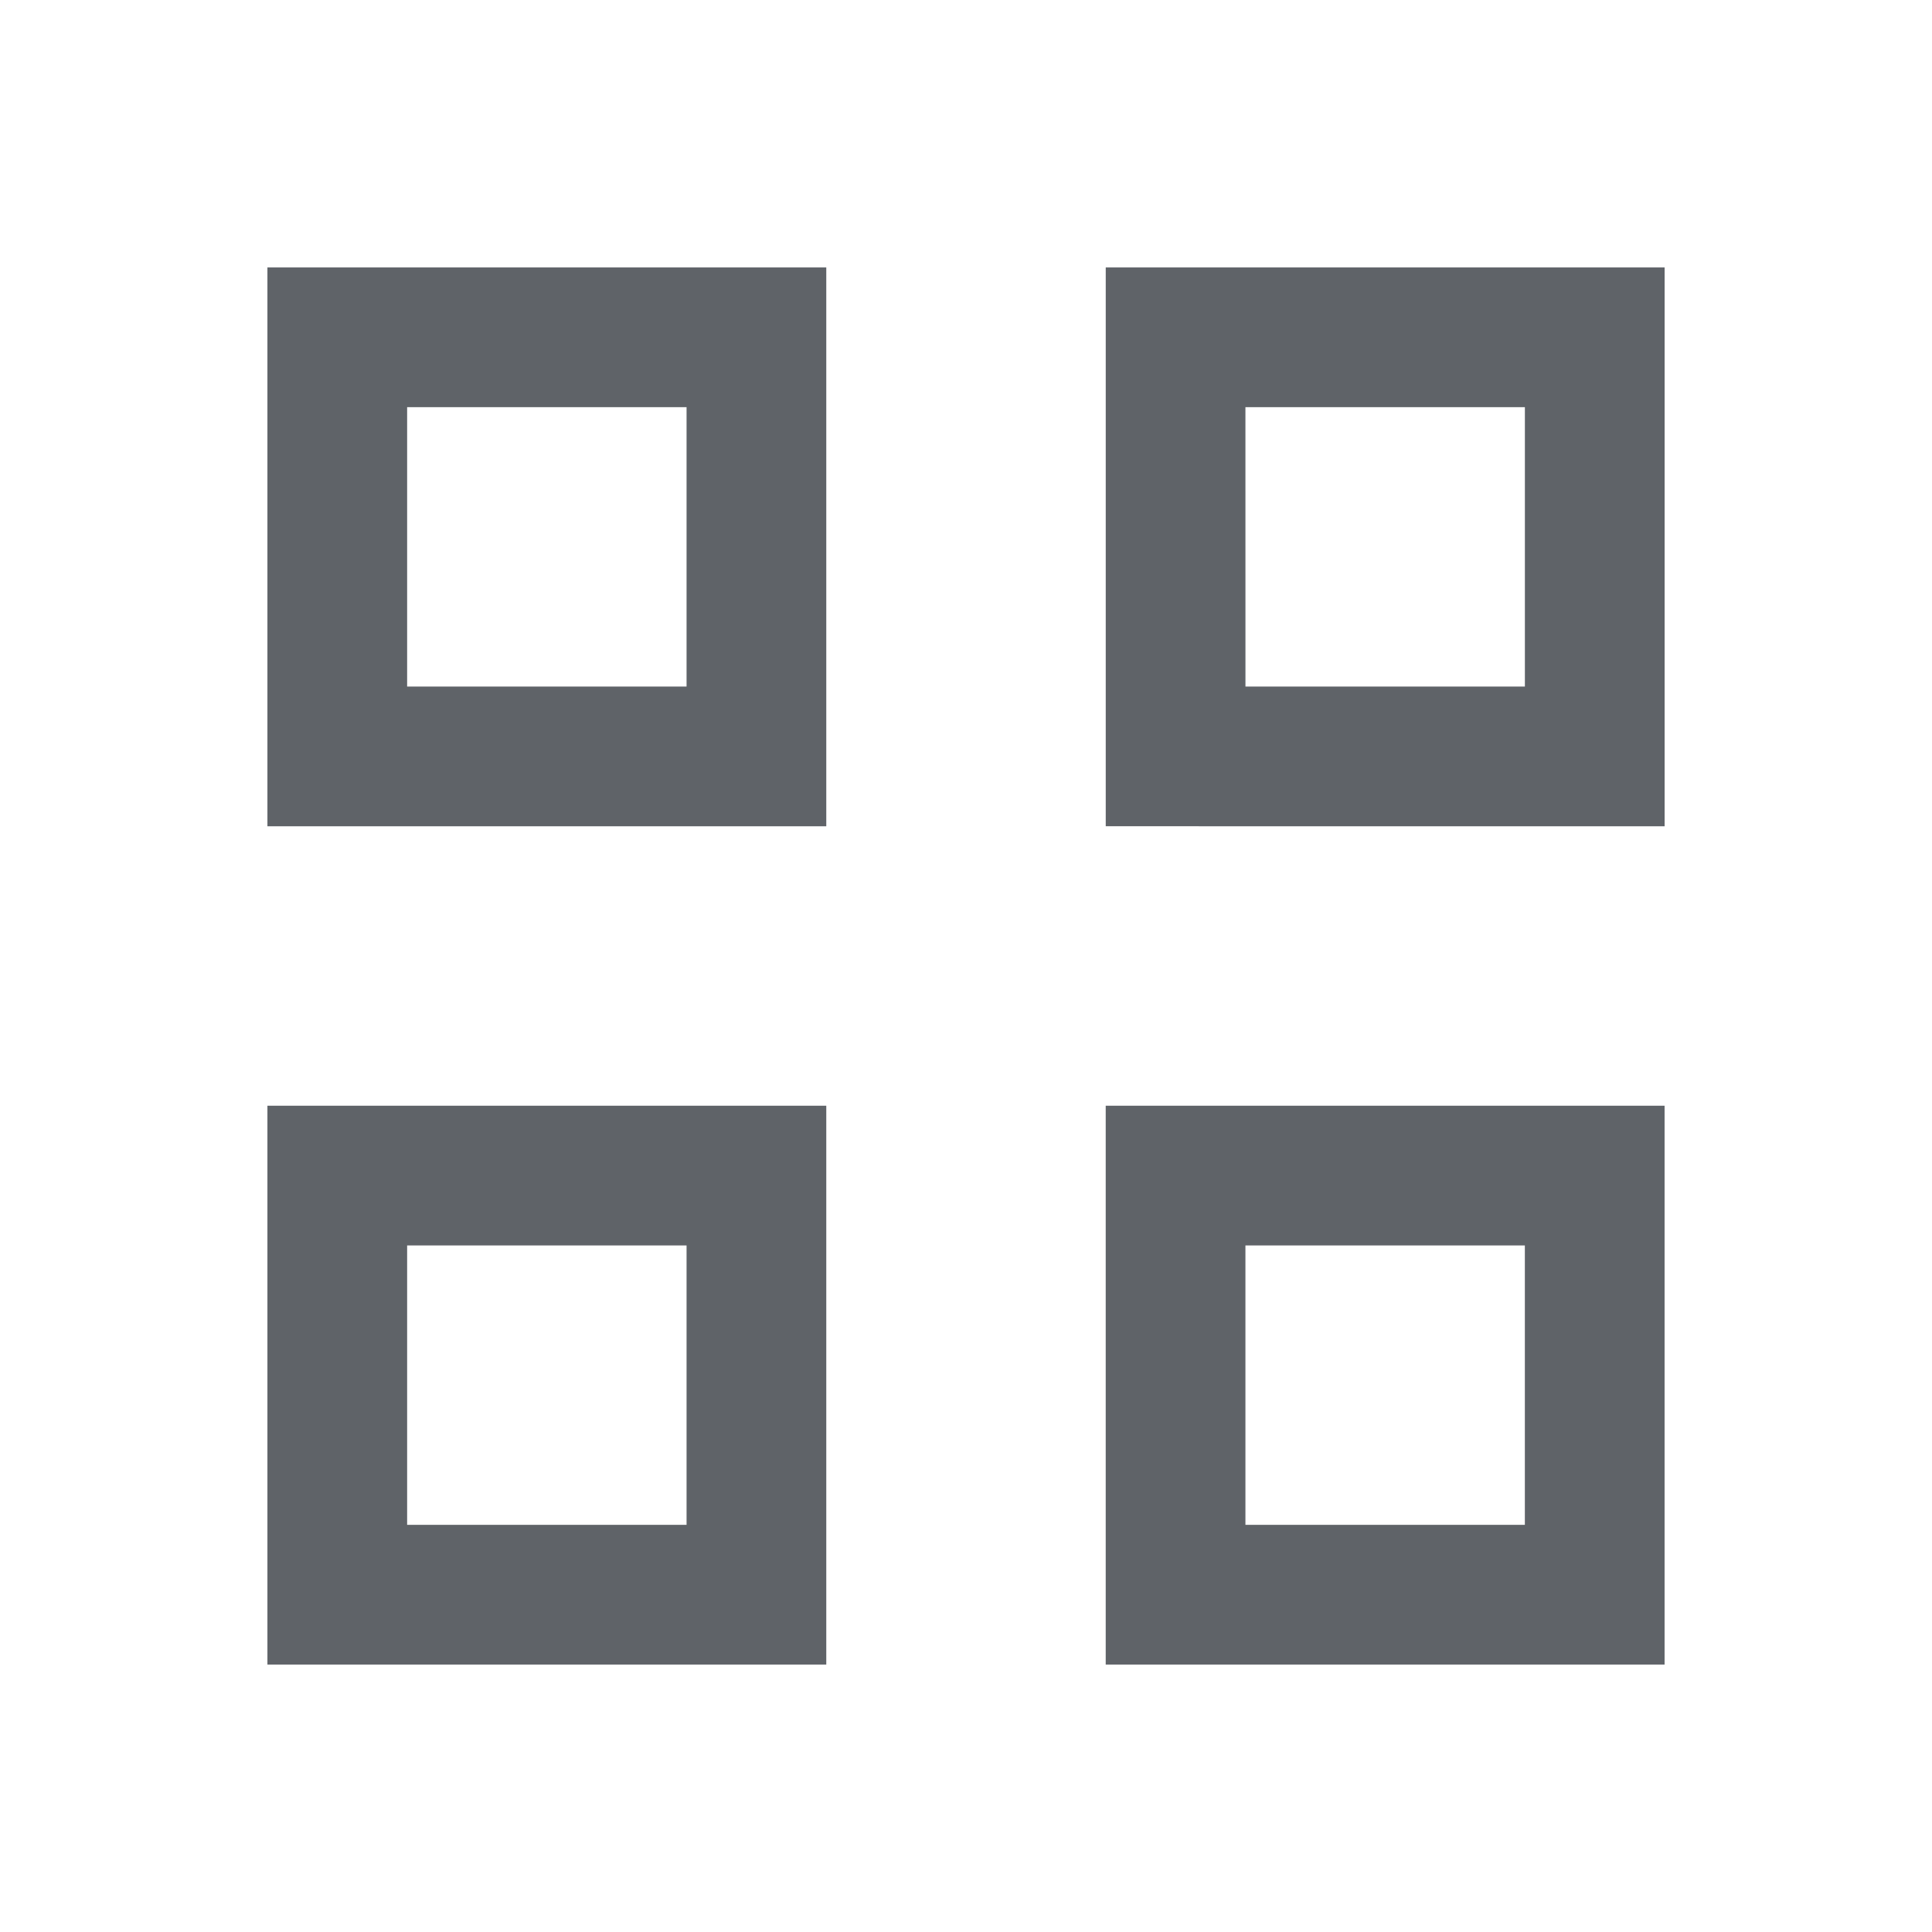 
<svg xmlns="http://www.w3.org/2000/svg" xmlns:xlink="http://www.w3.org/1999/xlink" width="250" height="250" viewBox="0 0 250 250">
  <defs>
    <clipPath id="clip-Menu">
      <rect width="250" height="250"/>
    </clipPath>
  </defs>
  <g id="Menu" clip-path="url(#clip-Menu)">
    <path id="view_comfy_alt_24dp_1F1F1F_FILL0_wght400_GRAD0_opsz24" d="M80-807.684V-880h72.316v72.316Zm18.079-18.079h36.158V-861.92H98.079ZM80-699.209v-72.316h72.316v72.316Zm18.079-18.079h36.158v-36.158H98.079Zm90.4-90.4V-880h72.317v72.316Zm18.079-18.079h36.158V-861.92H206.554ZM188.475-699.209v-72.316h72.317v72.316Zm18.079-18.079h36.158v-36.158H206.554ZM134.237-825.763ZM134.237-753.446ZM206.554-825.763ZM206.554-753.446Z" transform="translate(-45.396 914.604)" fill="#5f6368"/>
  </g>
</svg>
